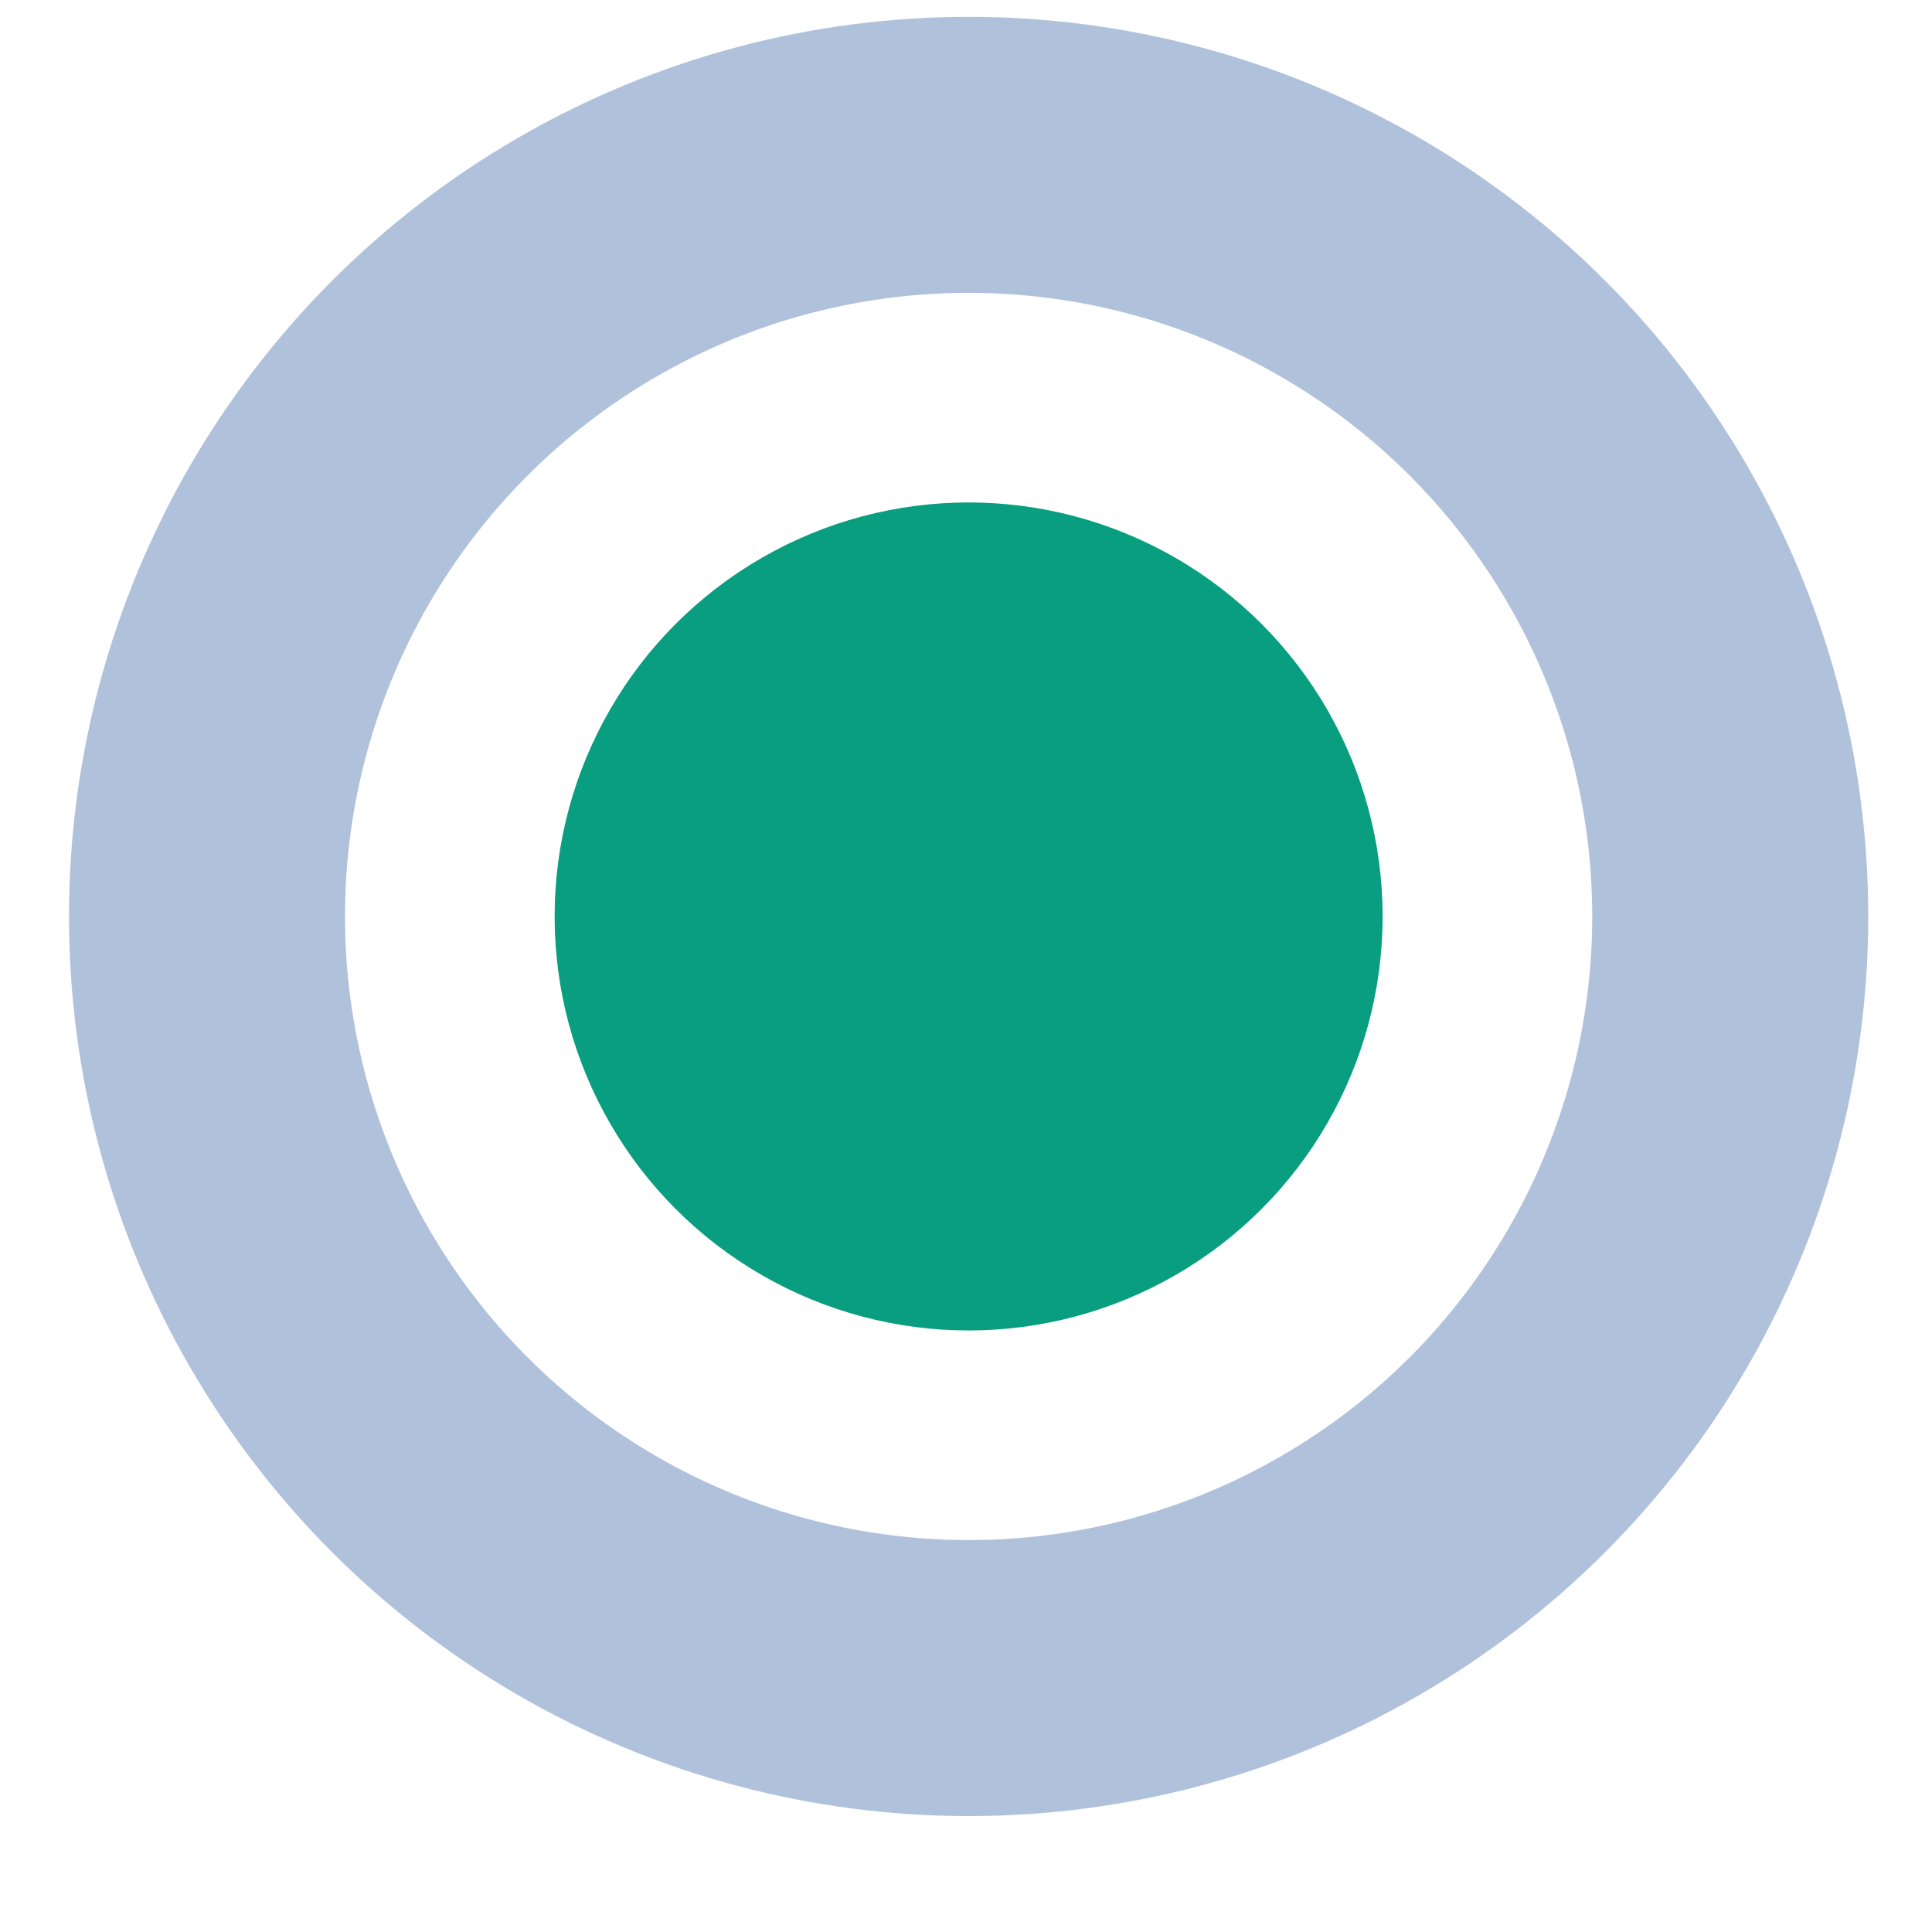 <svg width="14" height="14" xmlns="http://www.w3.org/2000/svg"><g transform="translate(1 1)" fill="none" fill-rule="evenodd"><circle stroke="#B0C1DC" stroke-width="2" cx="6.019" cy="5.641" r="5.519"/><circle fill="#089E7F" cx="6.019" cy="5.641" r="3"/></g></svg>